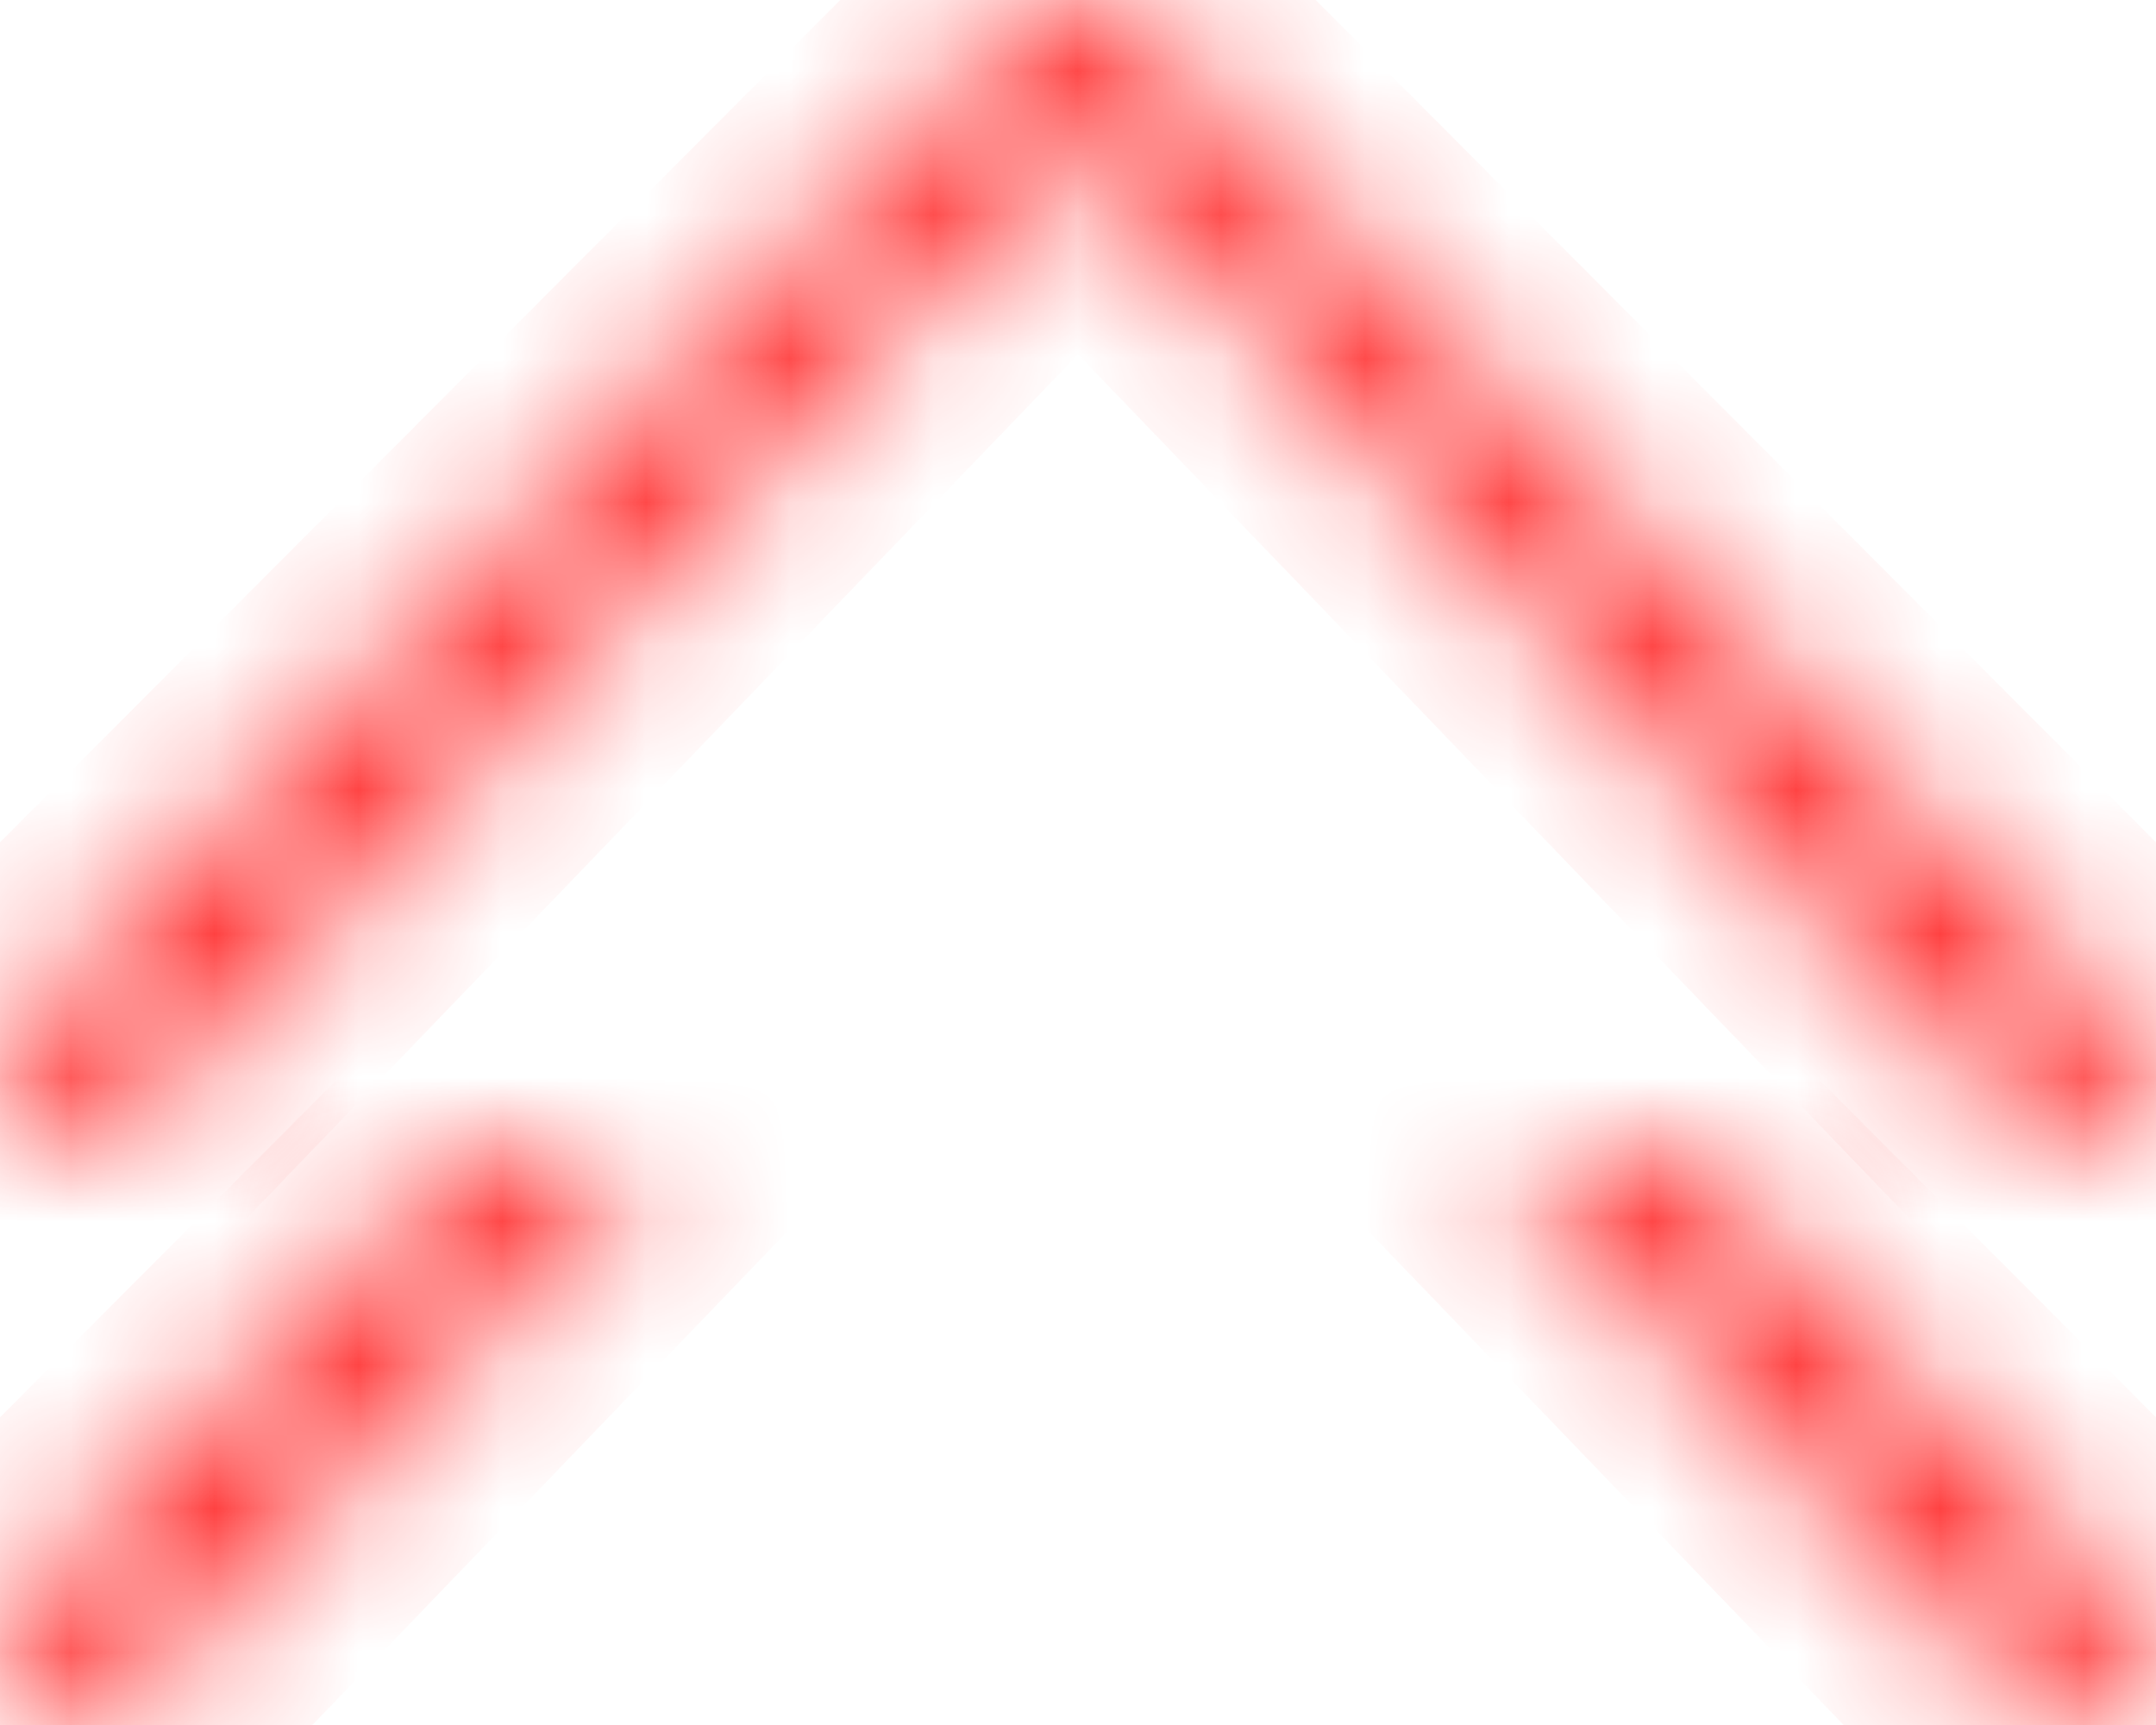 <svg xmlns="http://www.w3.org/2000/svg" width="15" height="12" viewBox="0 0 15 12" xmlns:xlink="http://www.w3.org/1999/xlink">
  <defs>
    <path id="a" d="M14.019,0.203 L7.5,6.977 L0.981,0.203 C0.722,-0.057 0.462,-0.067 0.203,0.173 C-0.056,0.394 -0.067,0.635 0.171,0.896 L7.078,7.819 C7.208,7.94 7.349,8 7.5,8 C7.651,8 7.792,7.94 7.922,7.819 L14.829,0.896 C15.067,0.635 15.056,0.394 14.797,0.173 C14.538,-0.067 14.278,-0.057 14.019,0.203 L14.019,0.203 Z"/>
    <mask id="c" width="15" height="8" x="0" y="0" fill="white">
      <use xlink:href="#a"/>
    </mask>
    <path id="b" d="M14.019,4.203 L7.5,10.977 L0.981,4.203 C0.722,3.943 0.462,3.933 0.203,4.173 C-0.056,4.394 -0.067,4.635 0.171,4.896 L7.078,11.819 C7.208,11.94 7.349,12 7.5,12 C7.651,12 7.792,11.94 7.922,11.819 L14.829,4.896 C15.067,4.635 15.056,4.394 14.797,4.173 C14.538,3.933 14.278,3.943 14.019,4.203 L14.019,4.203 Z"/>
    <mask id="d" width="15" height="8" x="0" y="0" fill="white">
      <use xlink:href="#b"/>
    </mask>
  </defs>
  <g fill="#FF3333" fill-rule="evenodd" stroke="#FF3333" stroke-width="2">
    <use mask="url(#c)" transform="rotate(-180 7.5 4)" xlink:href="#a"/>
    <use mask="url(#d)" transform="rotate(-180 7.5 8)" xlink:href="#b"/>
  </g>
</svg>
